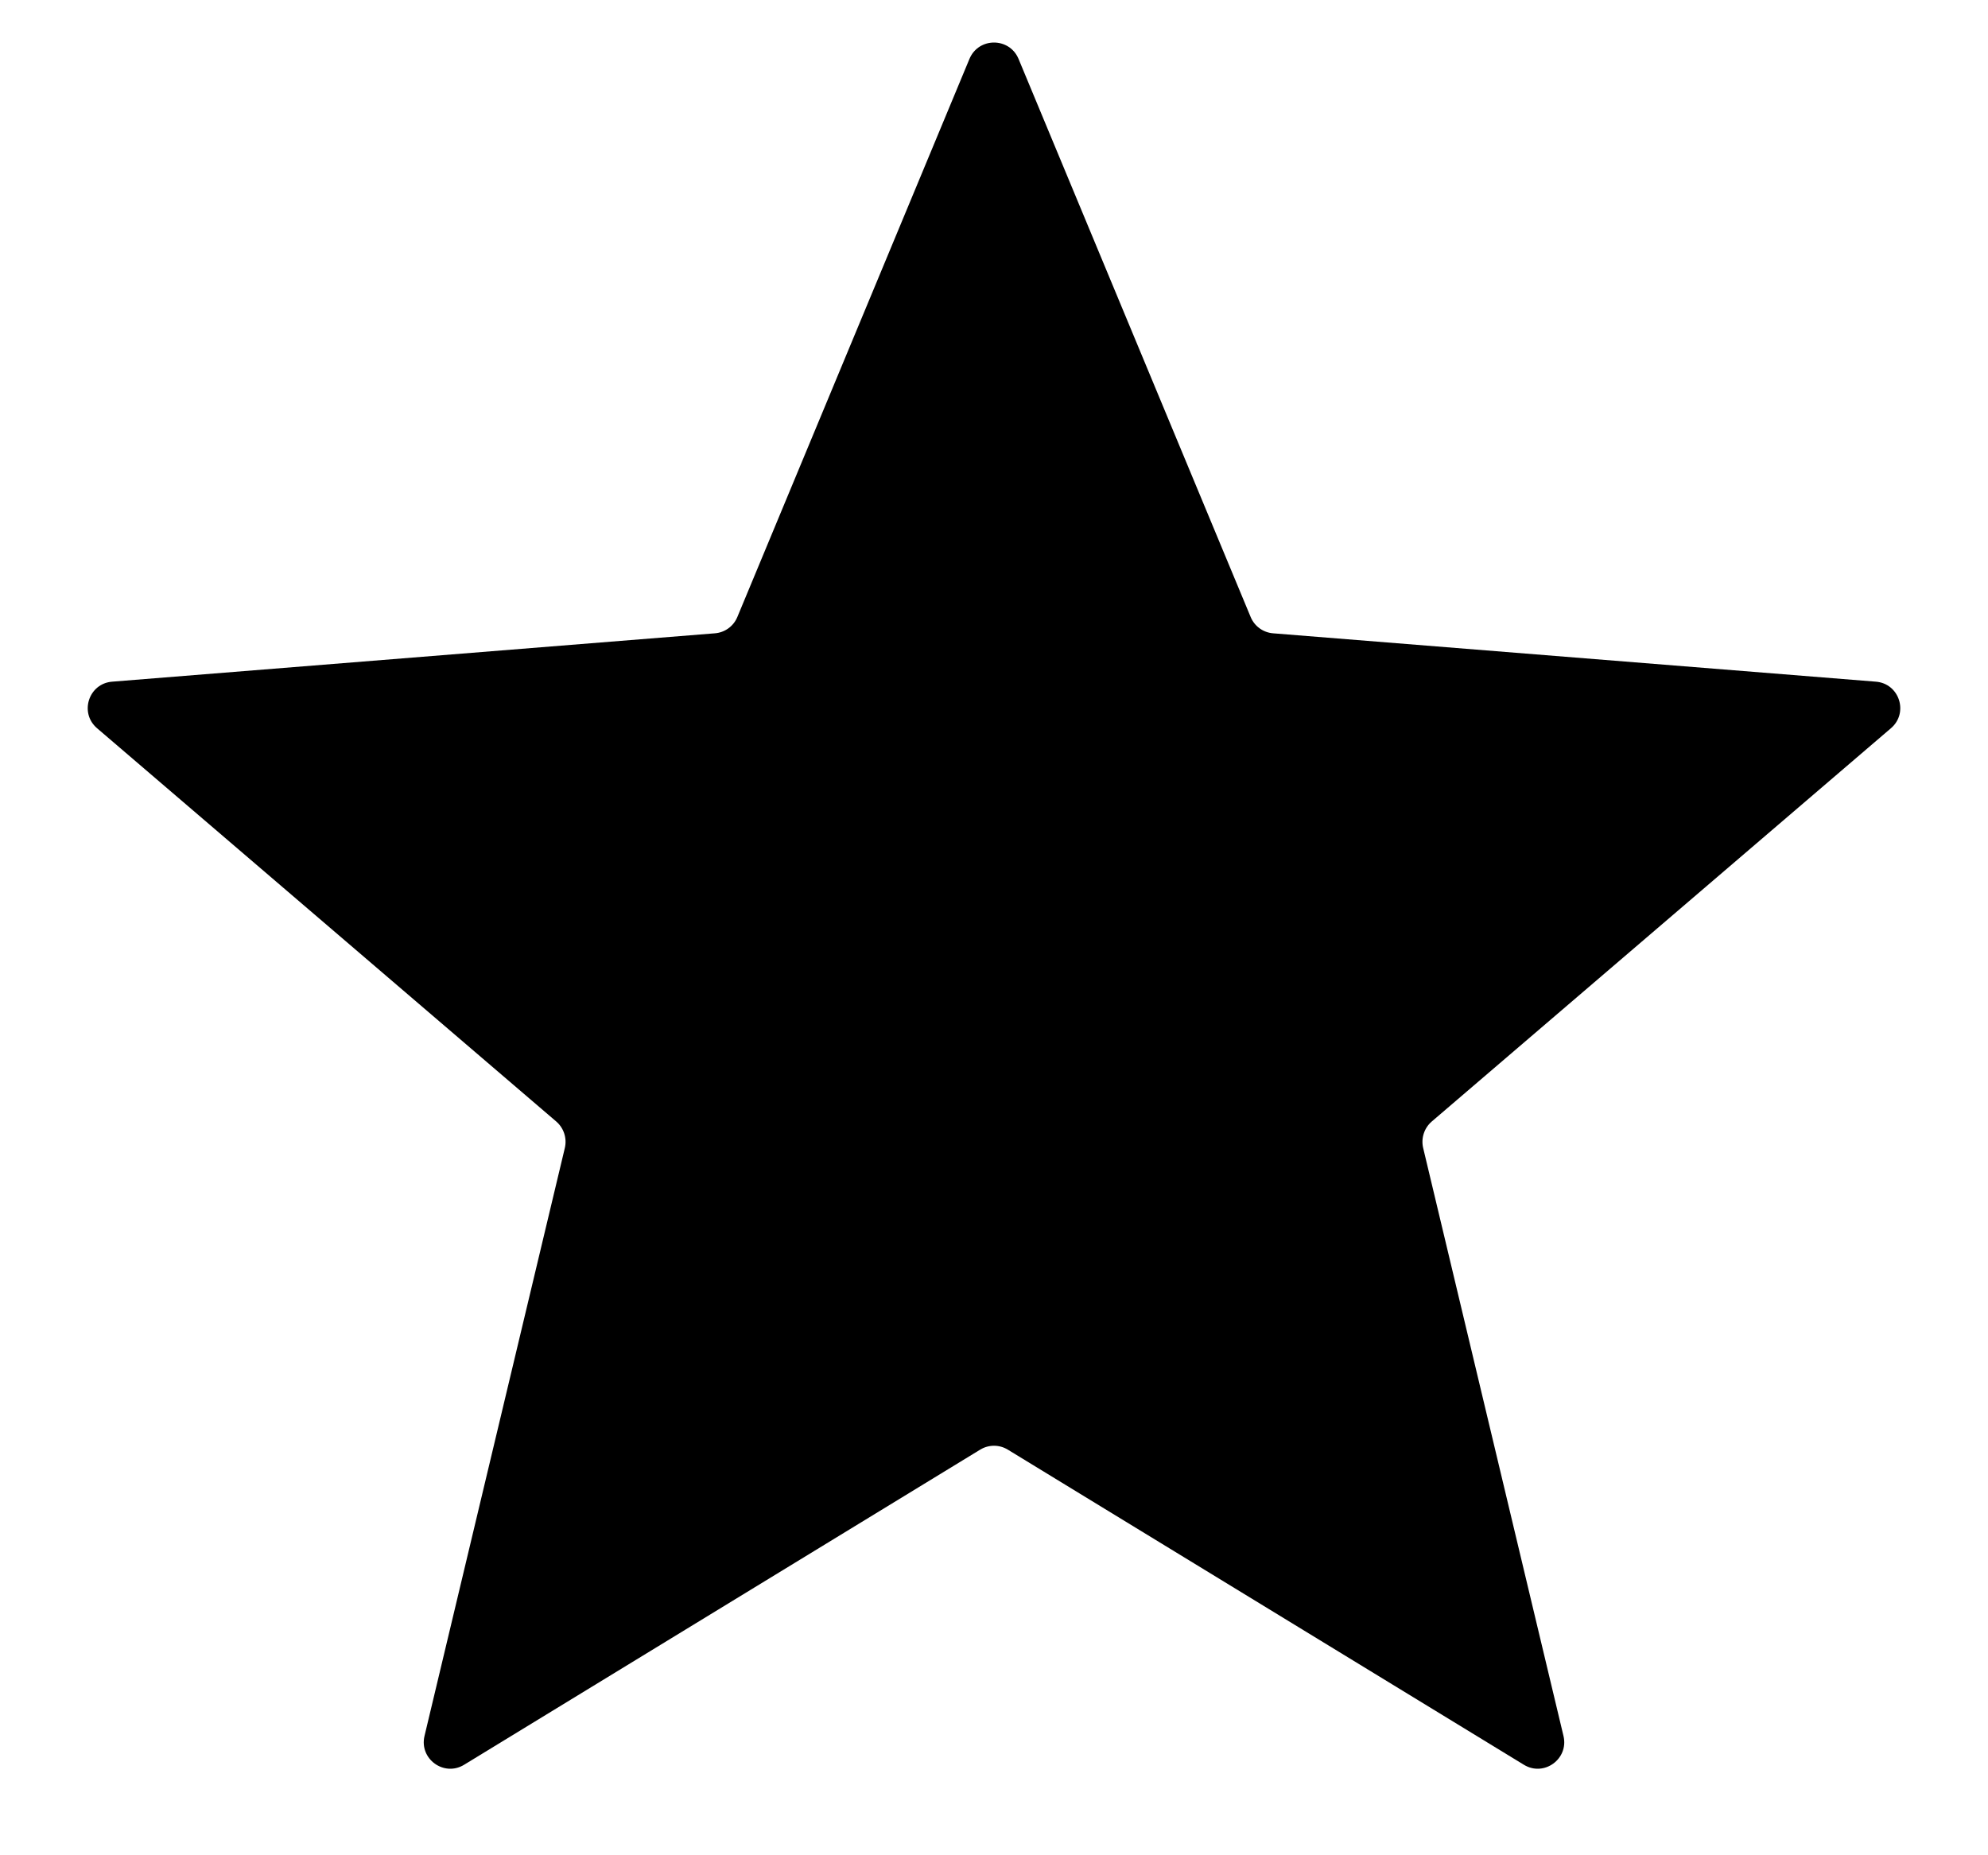 <svg width="15" height="14" viewBox="0 0 15 14" fill="currentColor" xmlns="http://www.w3.org/2000/svg">
<path d="M7.315 0.444C7.384 0.28 7.616 0.28 7.685 0.444L9.437 4.657C9.466 4.726 9.531 4.773 9.606 4.779L14.154 5.144C14.331 5.158 14.403 5.379 14.268 5.495L10.803 8.463C10.746 8.512 10.721 8.589 10.738 8.662L11.797 13.1C11.838 13.273 11.65 13.41 11.498 13.317L7.604 10.939C7.54 10.9 7.46 10.9 7.396 10.939L3.502 13.317C3.35 13.41 3.162 13.273 3.203 13.1L4.262 8.662C4.279 8.589 4.254 8.512 4.197 8.463L0.732 5.495C0.597 5.379 0.669 5.158 0.846 5.144L5.394 4.779C5.469 4.773 5.534 4.726 5.563 4.657L7.315 0.444Z" />
</svg>
